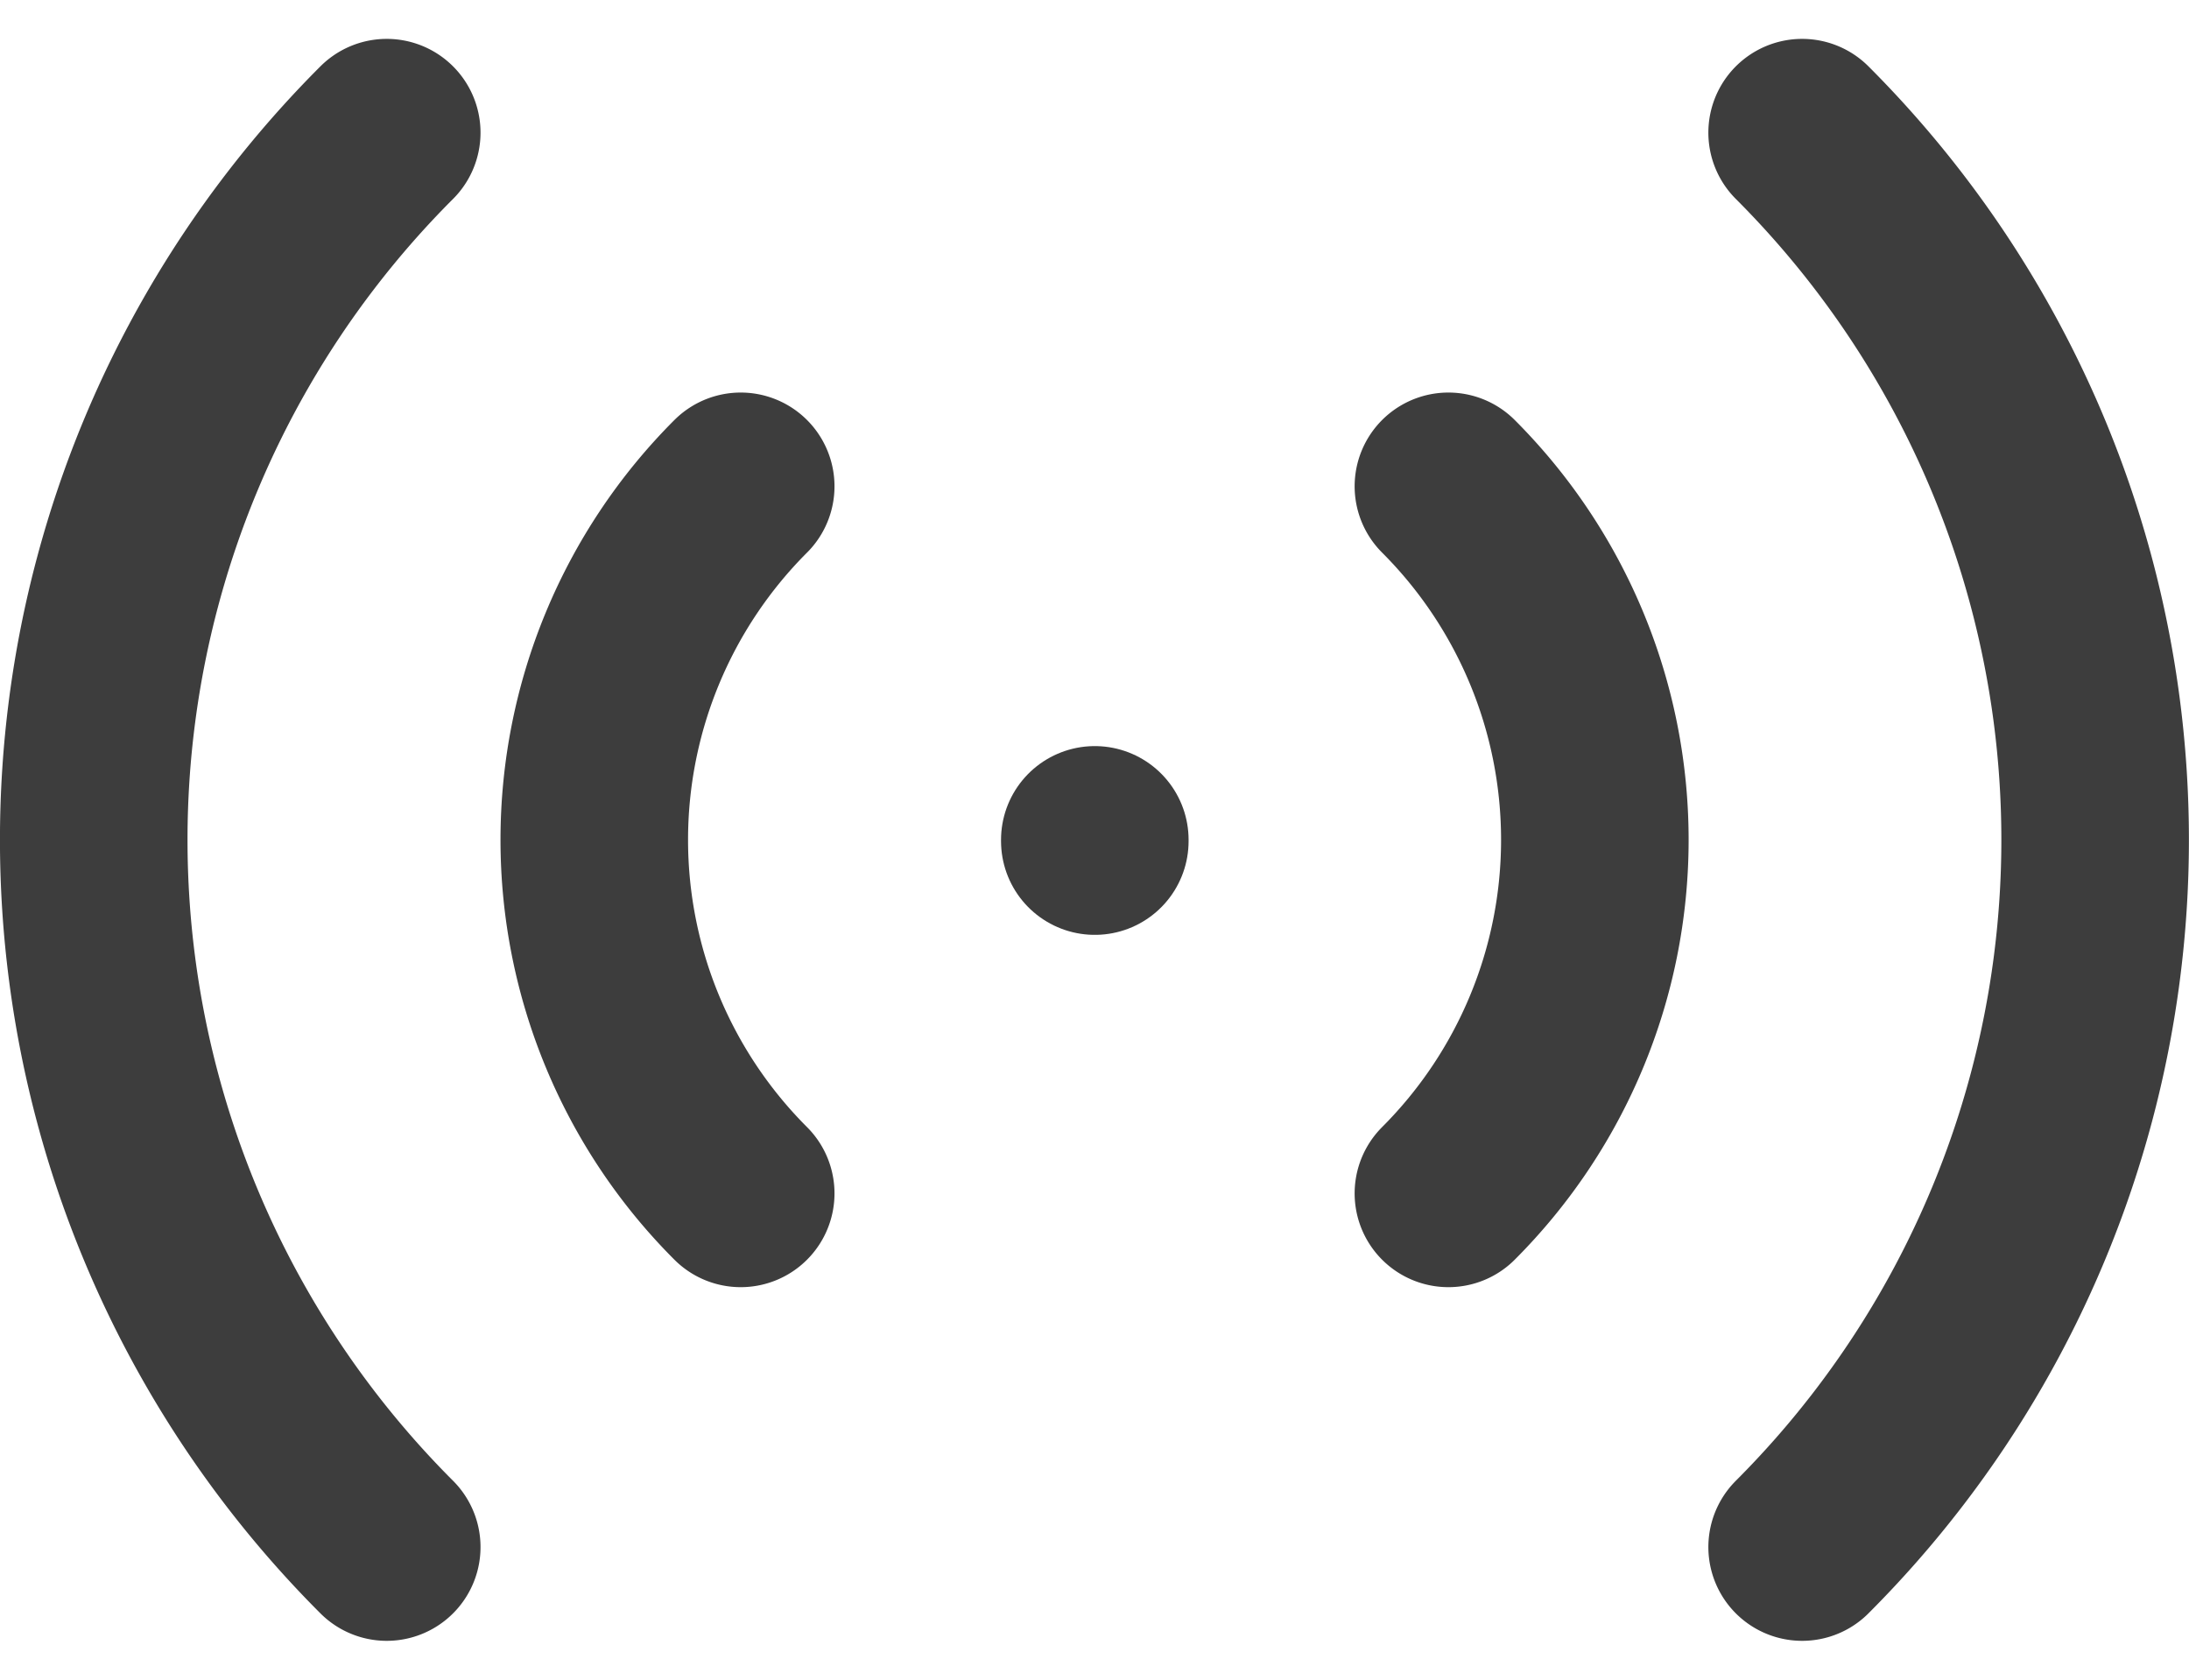 <svg xmlns="http://www.w3.org/2000/svg" width="17.507" height="13.435" viewBox="0 0 17.507 13.435">
  <g id="그룹_963" data-name="그룹 963" transform="translate(-510.244 -960.282)">
    <line id="선_1" data-name="선 1" y2="0.01" transform="translate(519 967)" fill="none" stroke="#3d3d3d" stroke-linecap="round" stroke-linejoin="round" stroke-width="1.5"/>
    <path id="패스_161" data-name="패스 161" d="M14.828,9.172a4,4,0,0,1,0,5.656" transform="translate(507 955)" fill="none" stroke="#3d3d3d" stroke-linecap="round" stroke-linejoin="round" stroke-width="1.5"/>
    <path id="패스_162" data-name="패스 162" d="M17.657,6.343a8,8,0,0,1,0,11.314" transform="translate(507 955)" fill="none" stroke="#3d3d3d" stroke-linecap="round" stroke-linejoin="round" stroke-width="1.5"/>
    <path id="패스_163" data-name="패스 163" d="M9.168,14.828a4,4,0,0,1,0-5.656" transform="translate(507 955)" fill="none" stroke="#3d3d3d" stroke-linecap="round" stroke-linejoin="round" stroke-width="1.5"/>
    <path id="패스_164" data-name="패스 164" d="M6.337,17.657a8,8,0,0,1,0-11.314" transform="translate(507 955)" fill="none" stroke="#3d3d3d" stroke-linecap="round" stroke-linejoin="round" stroke-width="1.5"/>
  </g>
</svg>

